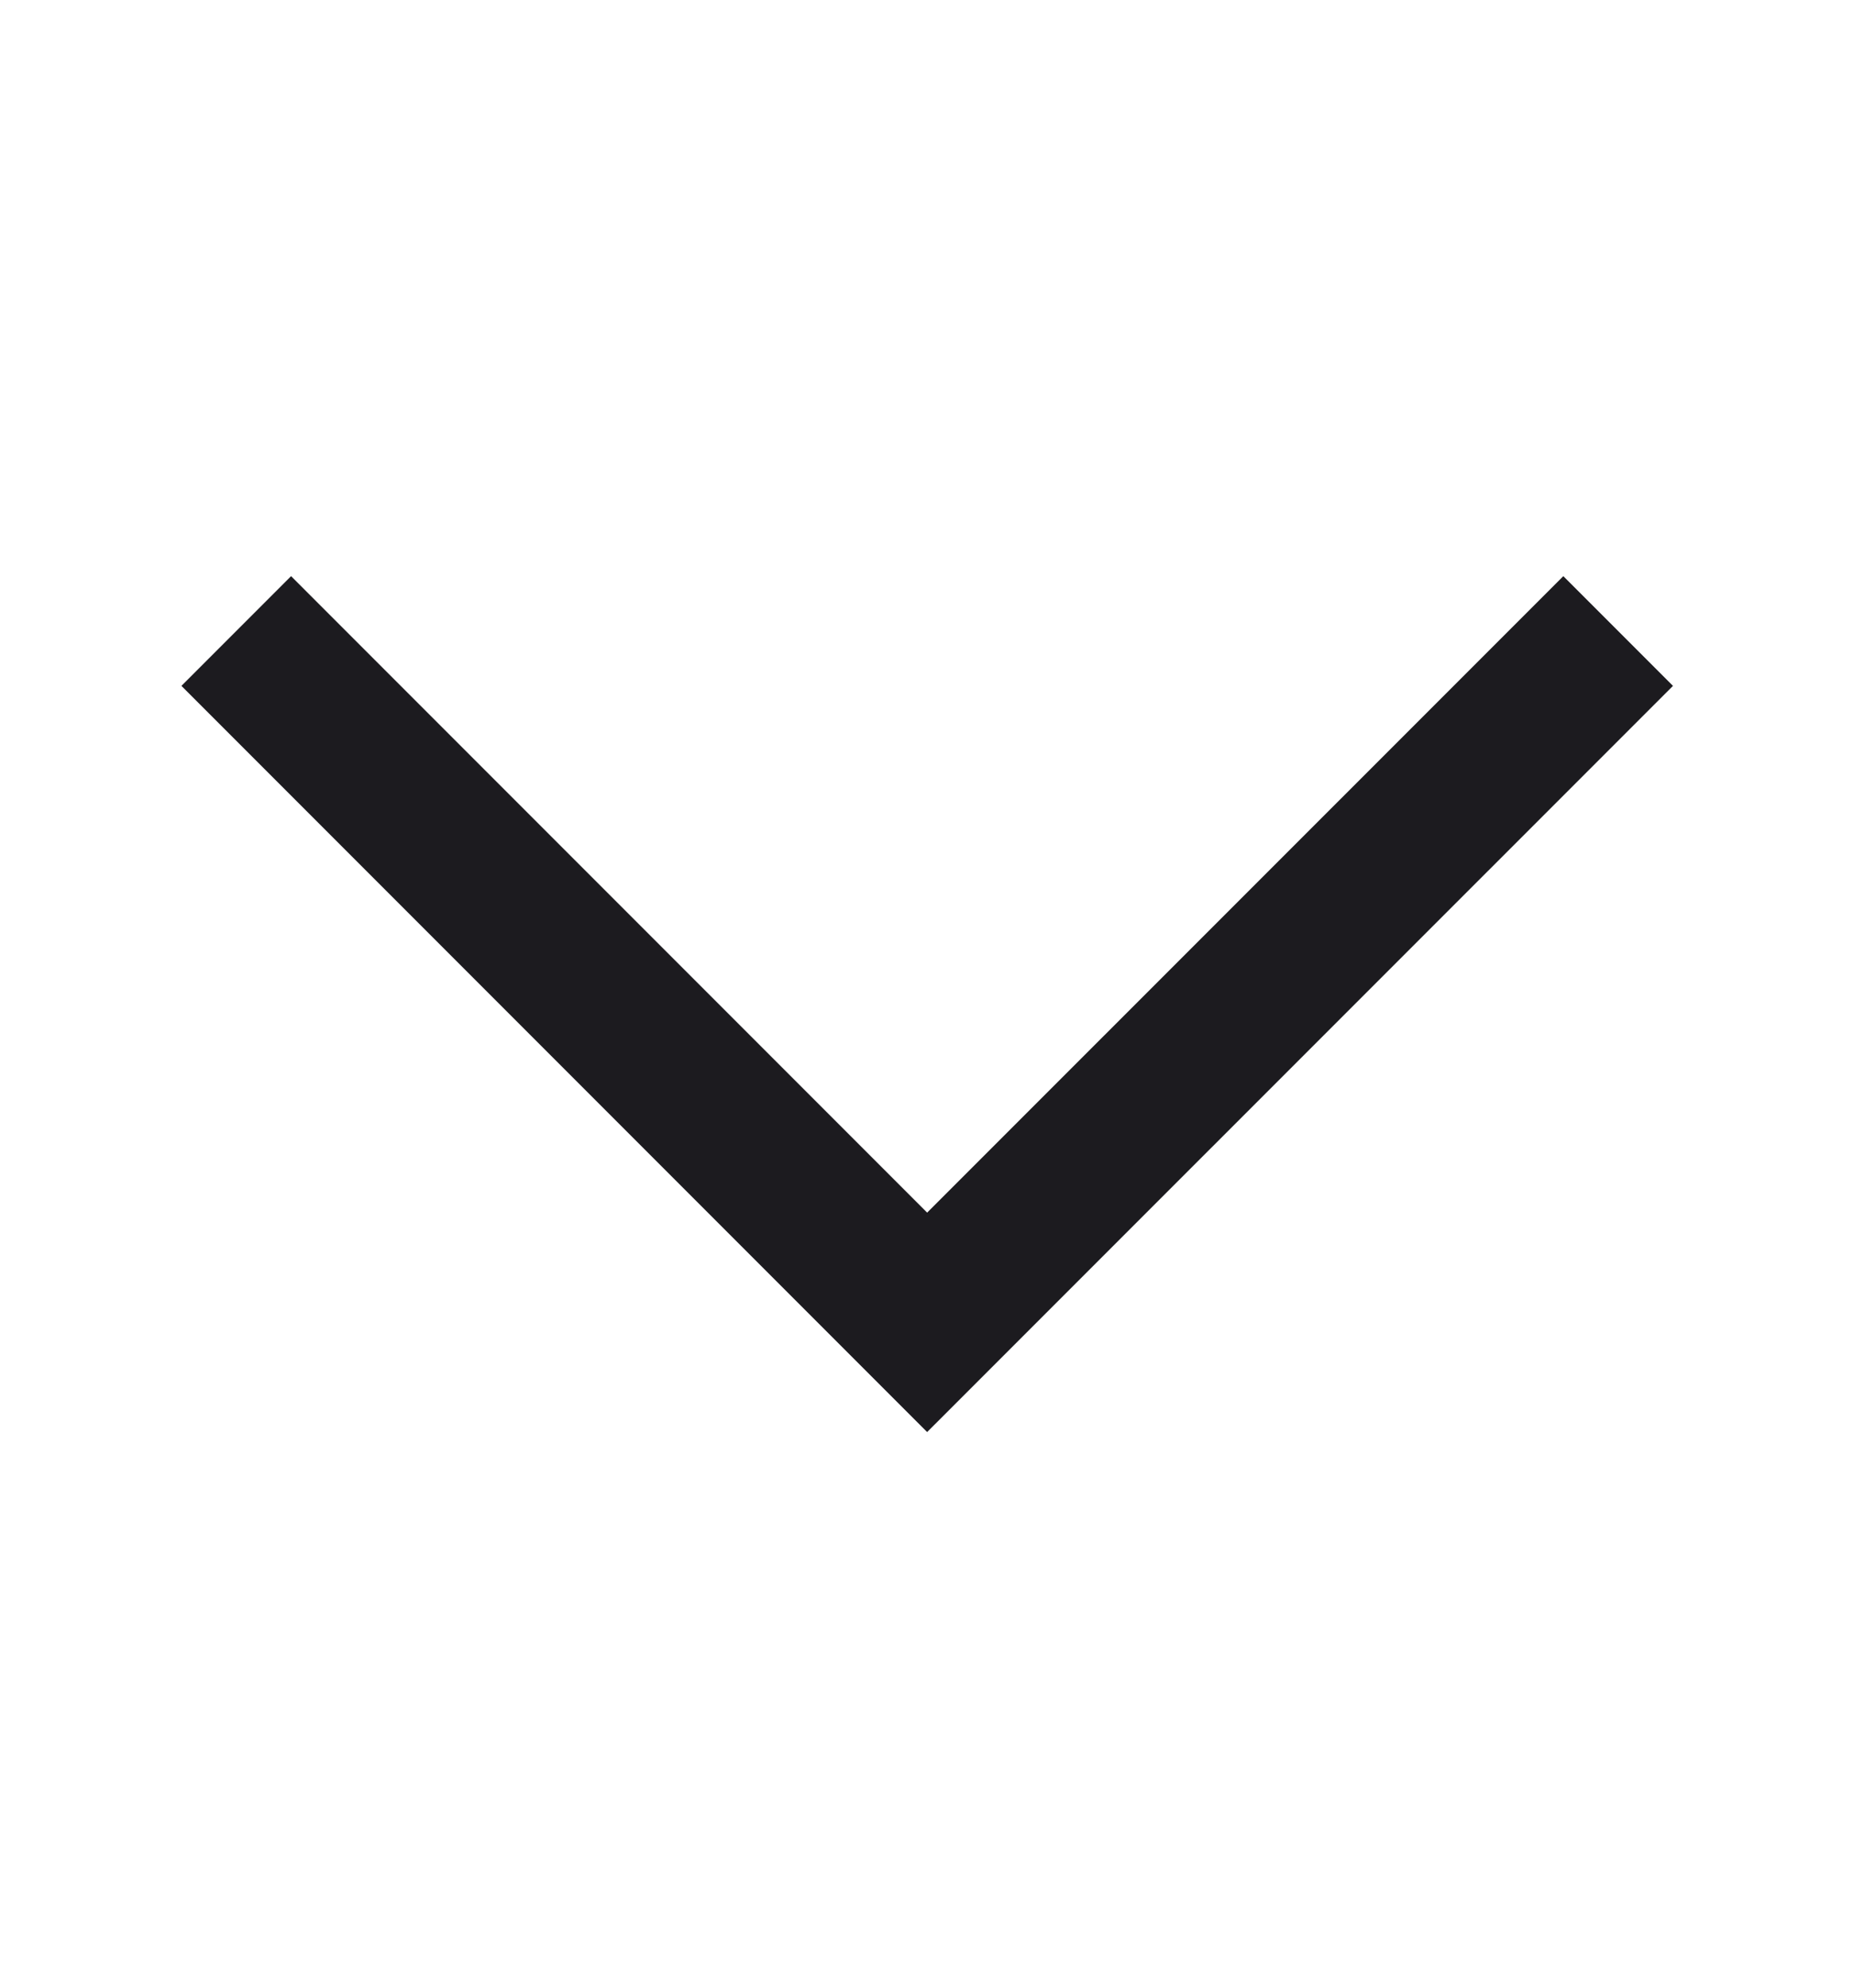<svg width="14" height="15" viewBox="0 0 14 15" fill="none" xmlns="http://www.w3.org/2000/svg">
<mask id="mask0_6009_1100" style="mask-type:alpha" maskUnits="userSpaceOnUse" x="0" y="0" width="14" height="15">
<rect x="14" y="0.5" width="14" height="14" transform="rotate(90 14 0.5)" fill="#D9D9D9"/>
</mask>
<g mask="url(#mask0_6009_1100)">
<path d="M1.37 5.176L2.198 4.348L7.001 9.151L11.805 4.348L12.633 5.176L7.001 10.807L1.37 5.176Z" fill="#1C1B1F"/>
</g>
</svg>
